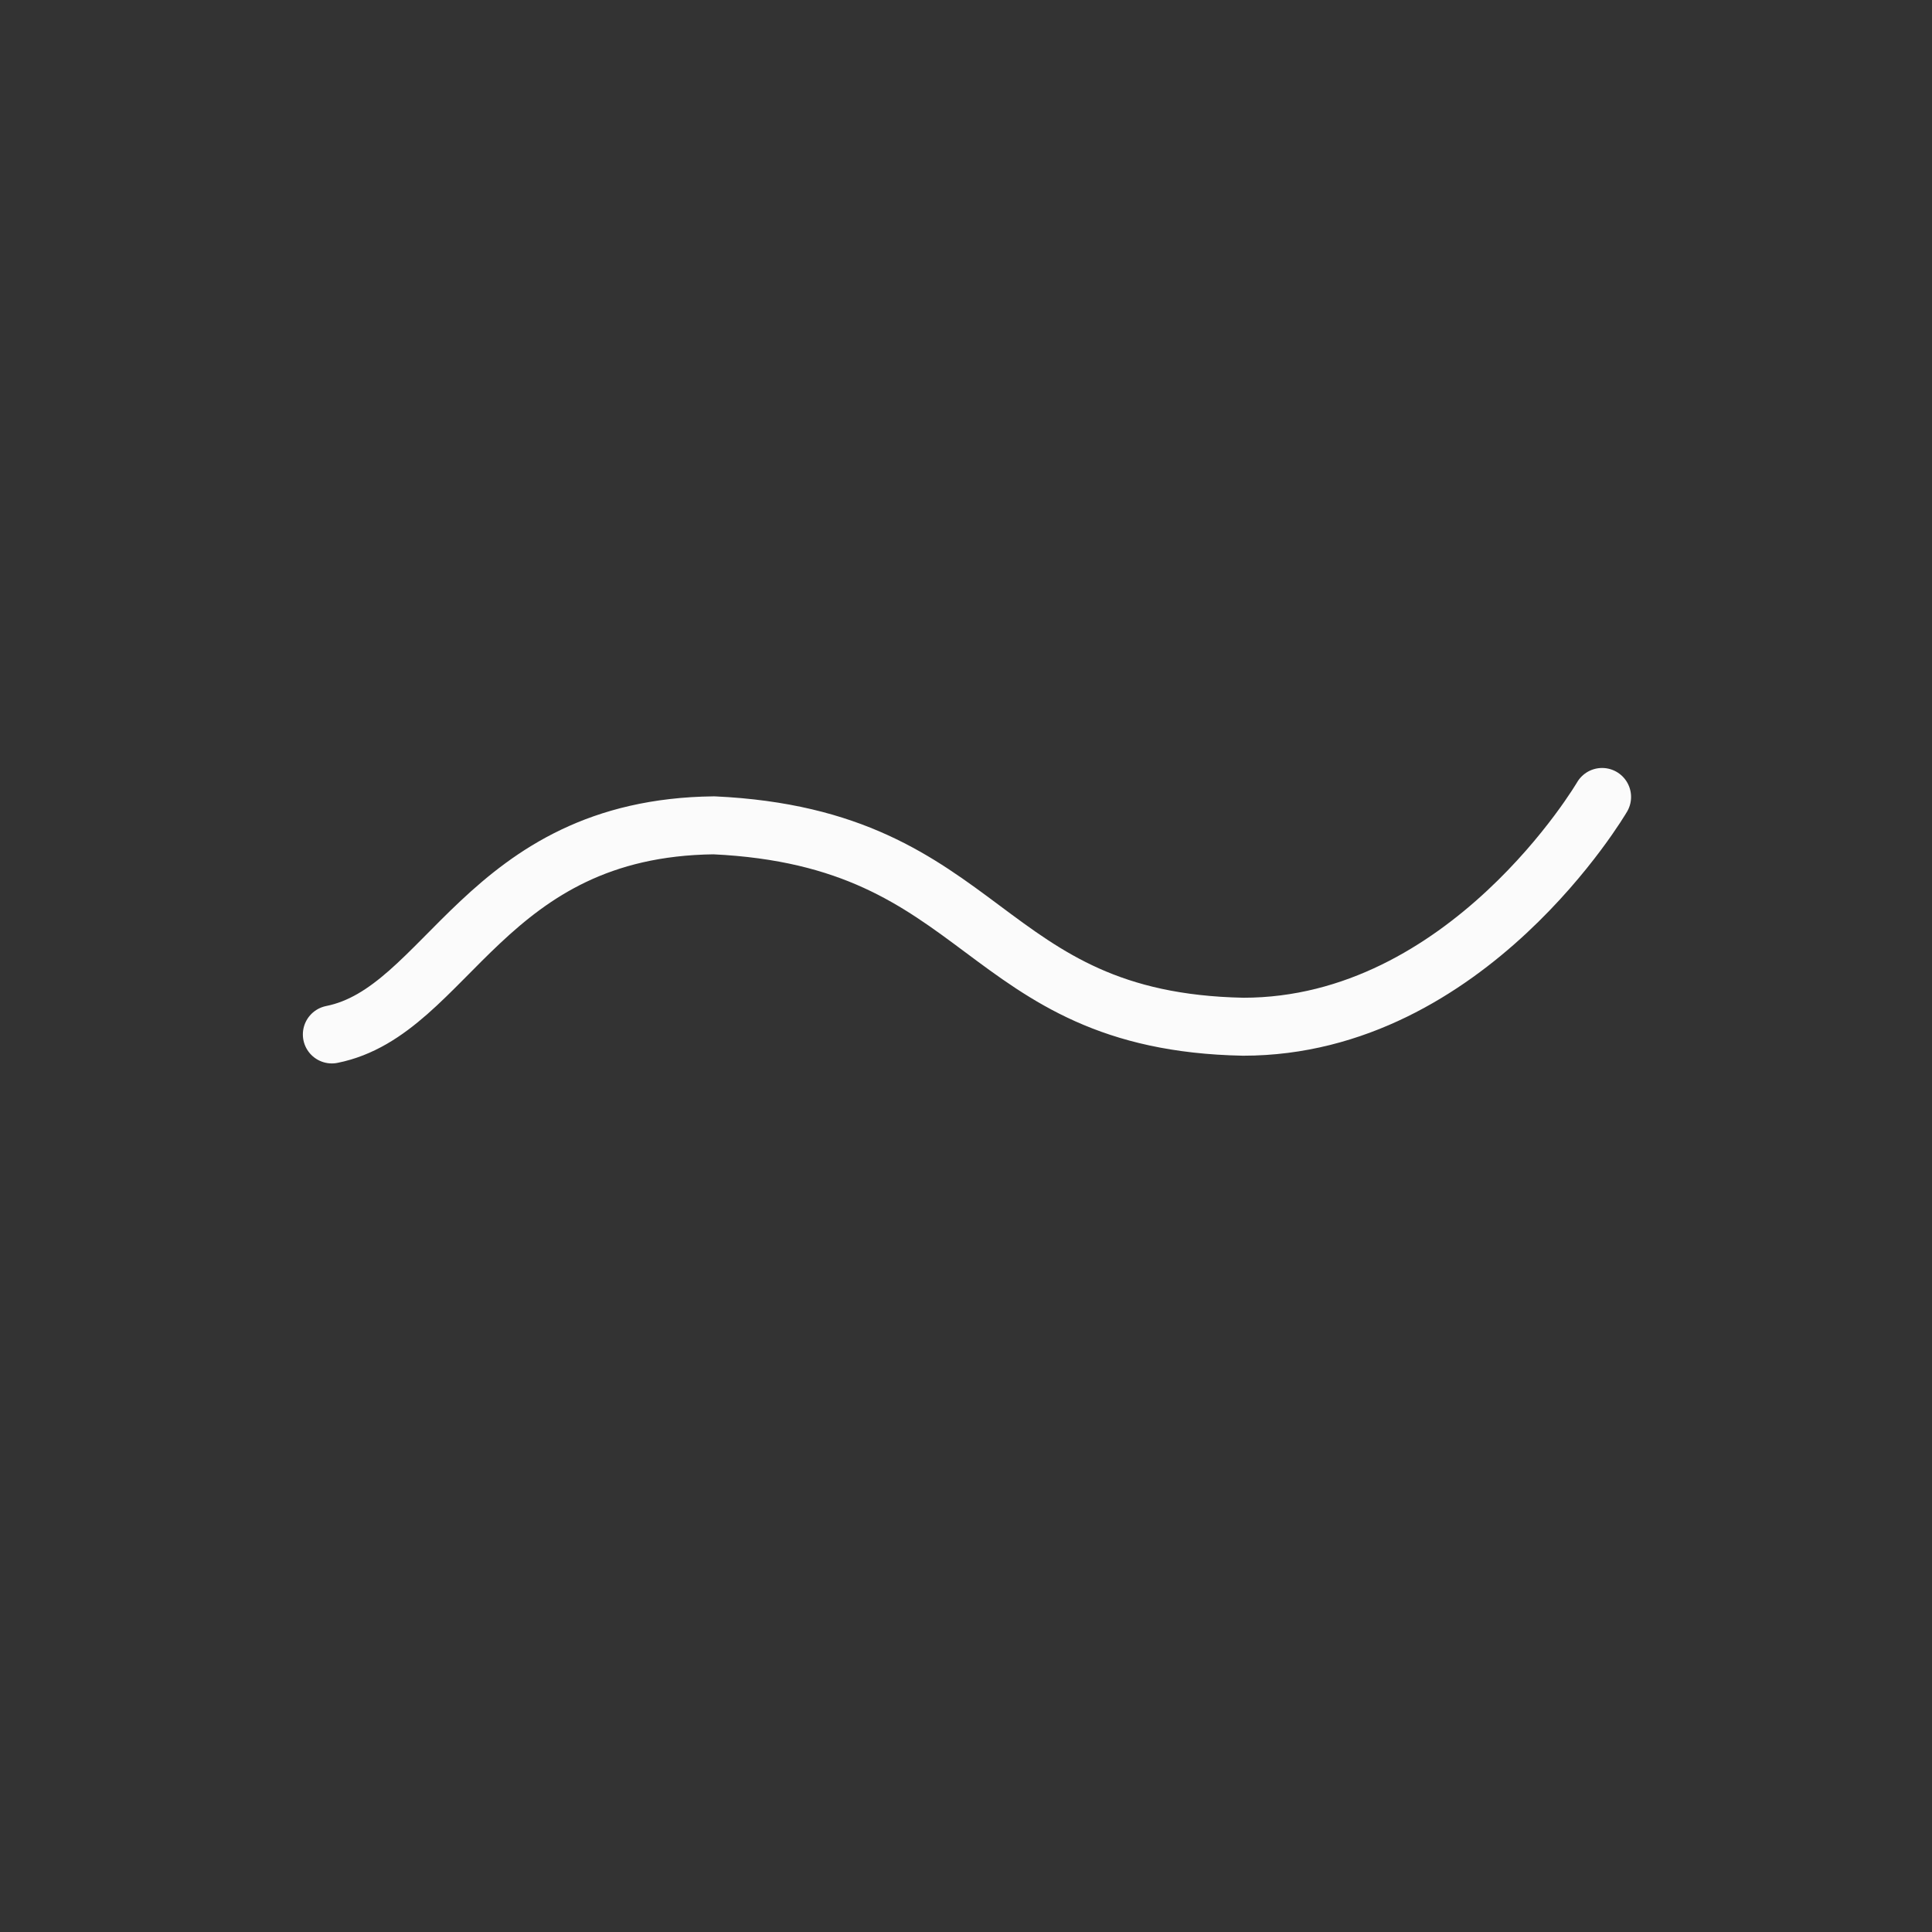 <?xml version="1.0" encoding="UTF-8" standalone="no"?>
<svg
   xmlns:dc="http://purl.org/dc/elements/1.1/"
   xmlns:cc="http://creativecommons.org/ns#"
   xmlns:rdf="http://www.w3.org/1999/02/22-rdf-syntax-ns#"
   xmlns:svg="http://www.w3.org/2000/svg"
   xmlns="http://www.w3.org/2000/svg"
   xmlns:sodipodi="http://sodipodi.sourceforge.net/DTD/sodipodi-0.dtd"
   xmlns:inkscape="http://www.inkscape.org/namespaces/inkscape"
   width="100mm"
   height="100mm"
   viewBox="0 0 100 100"
   version="1.1"
   id="svg2087"
   inkscape:version="1.0.2-2 (e86c870879, 2021-01-15)"
   sodipodi:docname="noise.svg">
  <rect x="0" y="0" width="100" height="100" fill="#333333" stroke="none"/>
  <defs
     id="defs2081" />
  <sodipodi:namedview
     id="base"
     pagecolor="#ffffff"
     bordercolor="#666666"
     borderopacity="1.0"
     inkscape:pageopacity="0.0"
     inkscape:pageshadow="2"
     inkscape:zoom="1.4"
     inkscape:cx="221.31189"
     inkscape:cy="223.4698"
     inkscape:document-units="mm"
     inkscape:current-layer="layer1"
     inkscape:document-rotation="0"
     showgrid="false"
     inkscape:window-width="1431"
     inkscape:window-height="1080"
     inkscape:window-x="2728"
     inkscape:window-y="454"
     inkscape:window-maximized="0" />
  <g
     inkscape:label="Layer 1"
     inkscape:groupmode="layer"
     id="layer1">
    <path
       style="fill:none;stroke:#fbfbfb;stroke-width:3;stroke-linecap:round;stroke-linejoin:round;stroke-miterlimit:4;stroke-dasharray:none;stroke-opacity:1"
       d="m 17.176,53.543 c 6.014,-1.203 7.884,-10.691 19.778,-10.824 14.299,0.668 13.631,10.156 27.395,10.424 11.626,0 18.575,-11.893 18.575,-11.893"
       id="path2650"
       sodipodi:nodetypes="cccc" />
  </g>
</svg>
